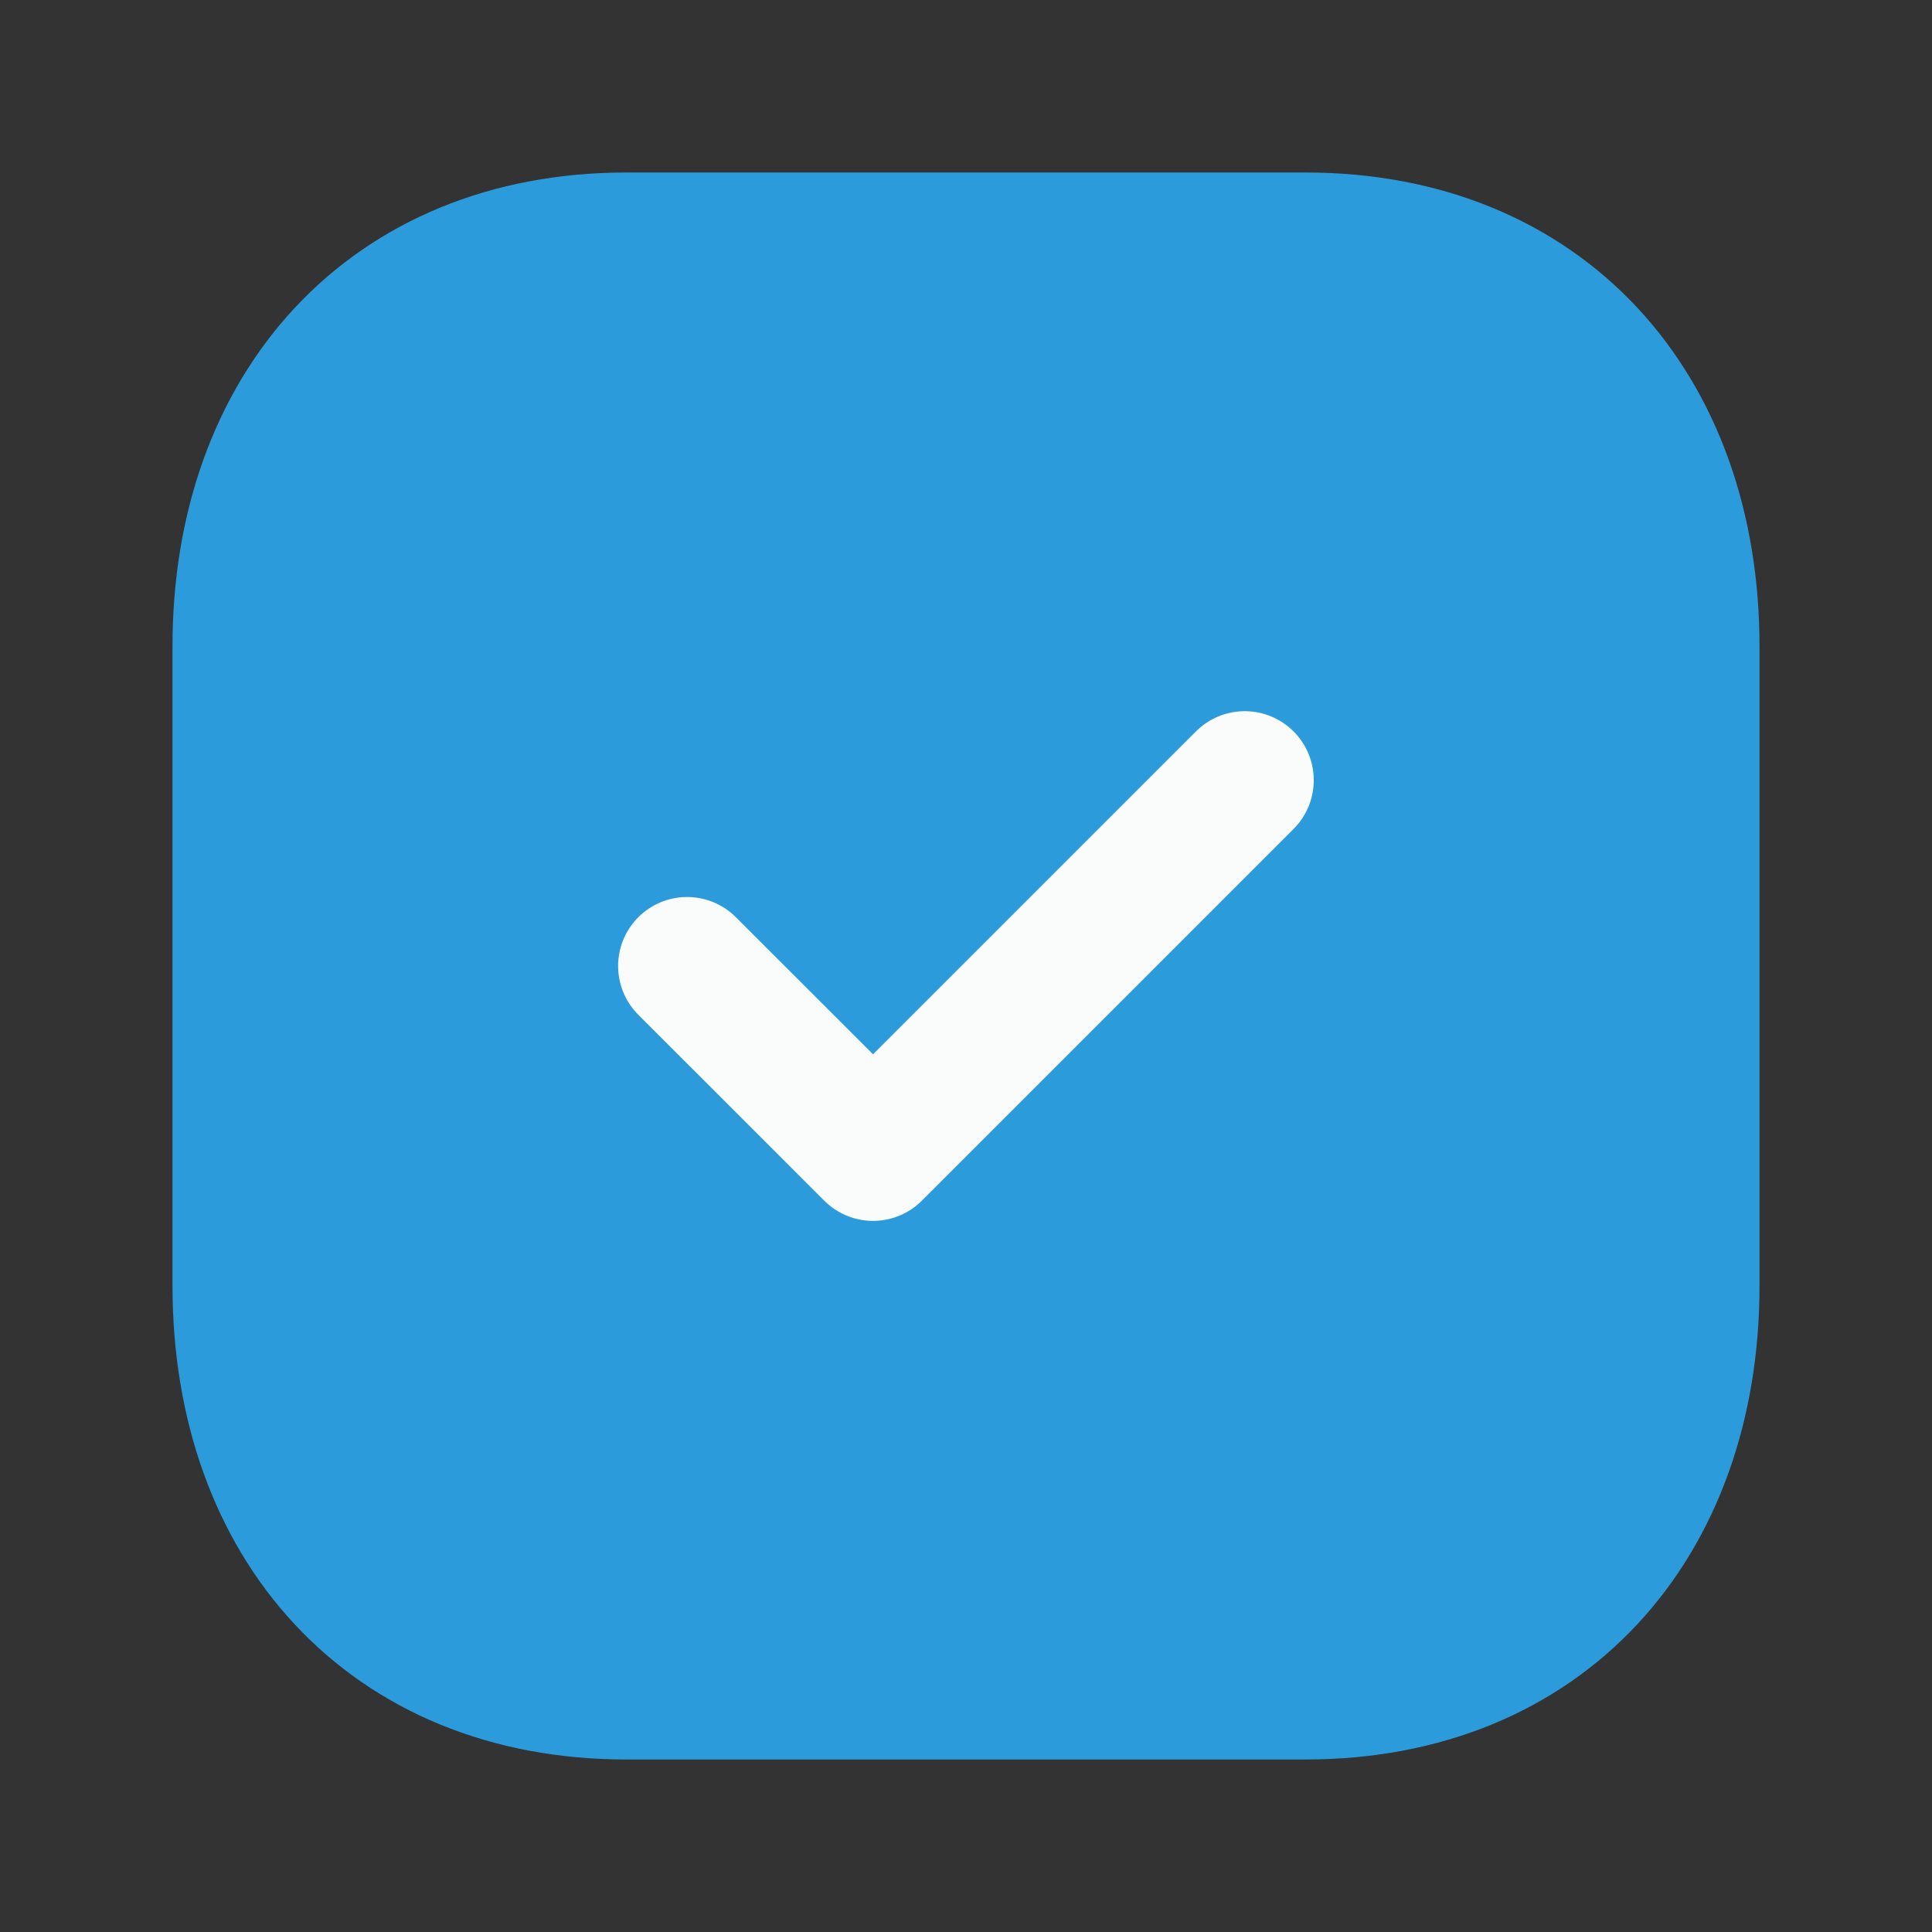 <svg width="28" height="28" viewBox="0 0 28 28" fill="none" xmlns="http://www.w3.org/2000/svg">
<rect x="0" y="0" width="28" height="28" fill="#333333" stroke="none"/>
<path d="M9.079 3.5H18.92C22.359 3.5 24.5 5.928 24.5 9.364V18.636C24.5 22.072 22.359 24.5 18.919 24.5H9.079C5.64 24.5 3.5 22.072 3.5 18.636V9.364C3.5 5.928 5.65 3.5 9.079 3.5Z" fill="#2C9BDB" stroke="#2C9BDB" stroke-width="2" stroke-linecap="round" stroke-linejoin="round"/>
<path d="M9.958 14L12.653 16.694L18.04 11.307" stroke="#FAFCFC" stroke-width="2" stroke-linecap="round" stroke-linejoin="round"/>
</svg>

